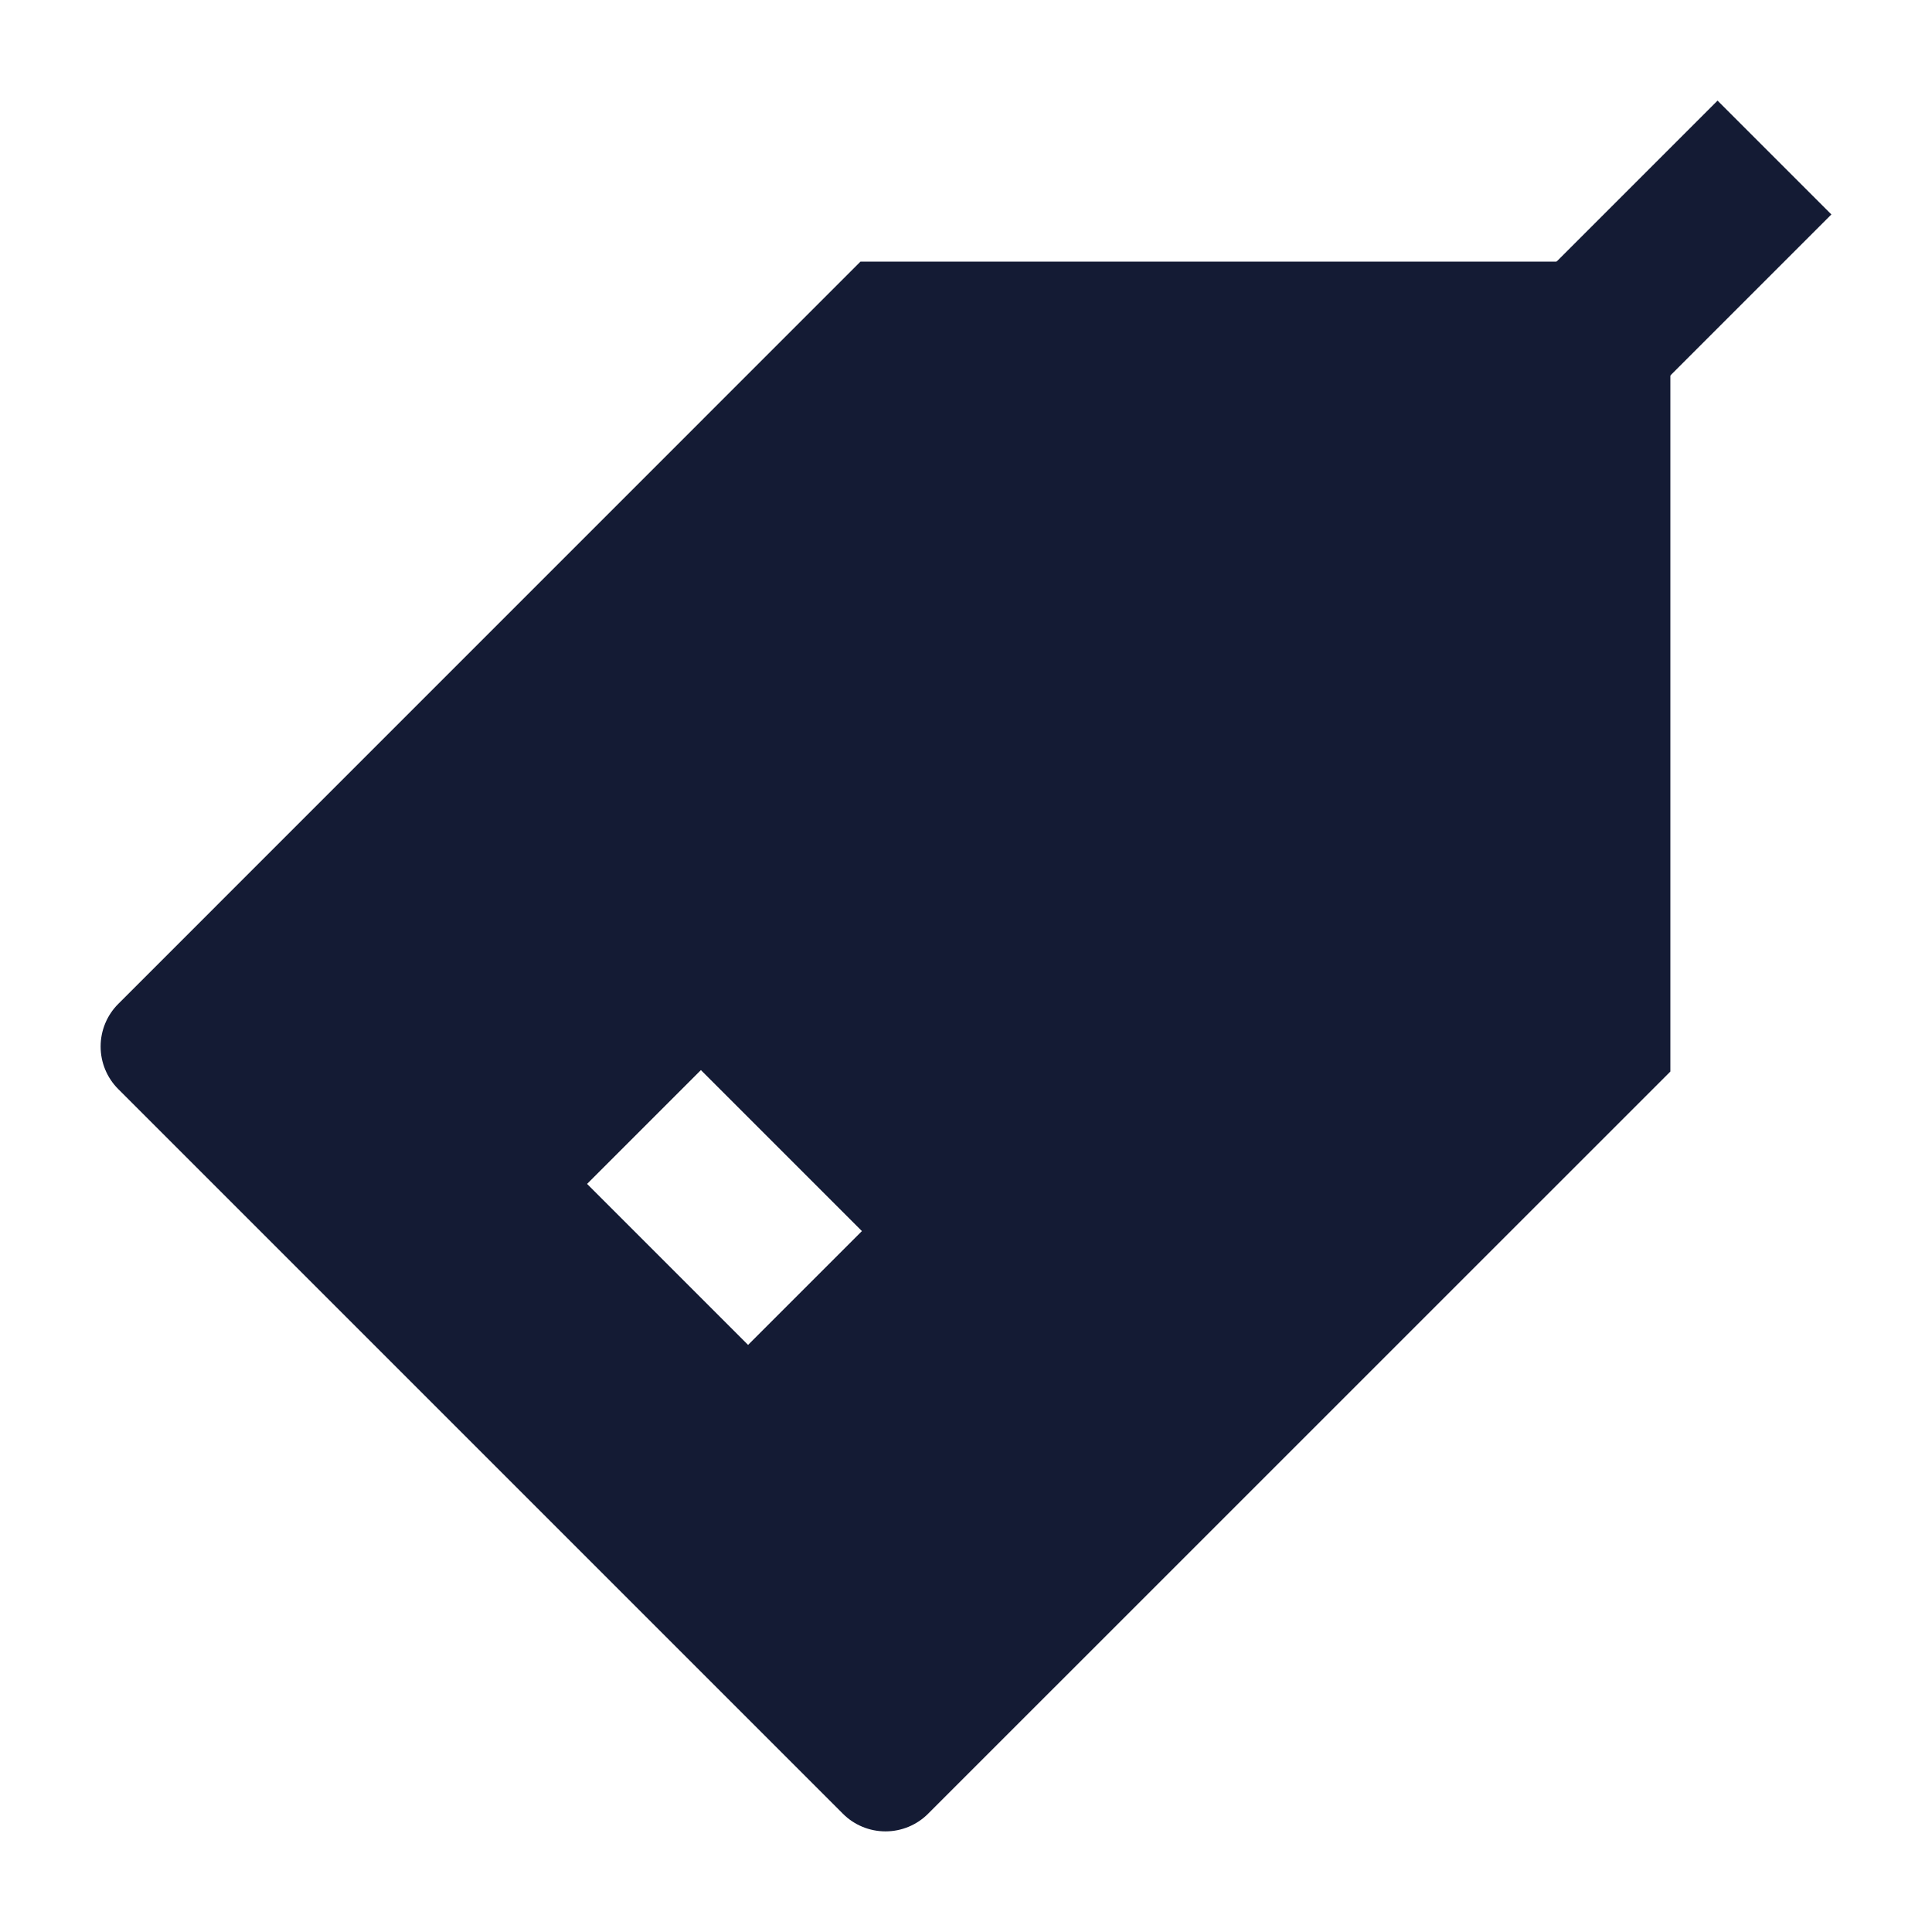 <svg width="24" height="24" viewBox="0 0 24 24" fill="none" xmlns="http://www.w3.org/2000/svg">
<path fill-rule="evenodd" clip-rule="evenodd" d="M21.336 1.25L16.336 6.25L17.75 7.664L22.75 2.664L21.336 1.25Z" fill="#141B34"/>
<path fill-rule="evenodd" clip-rule="evenodd" d="M20.75 4C20.75 3.586 20.414 3.25 20 3.25H10.689L1.47 12.47C1.329 12.61 1.25 12.801 1.25 13C1.25 13.199 1.329 13.39 1.47 13.53L10.47 22.53C10.61 22.671 10.801 22.75 11 22.75C11.199 22.75 11.39 22.671 11.53 22.53L20.75 13.311V4ZM8.707 13.293L10.707 15.293L9.293 16.707L7.293 14.707L8.707 13.293Z" fill="#141B34"/>
</svg>
